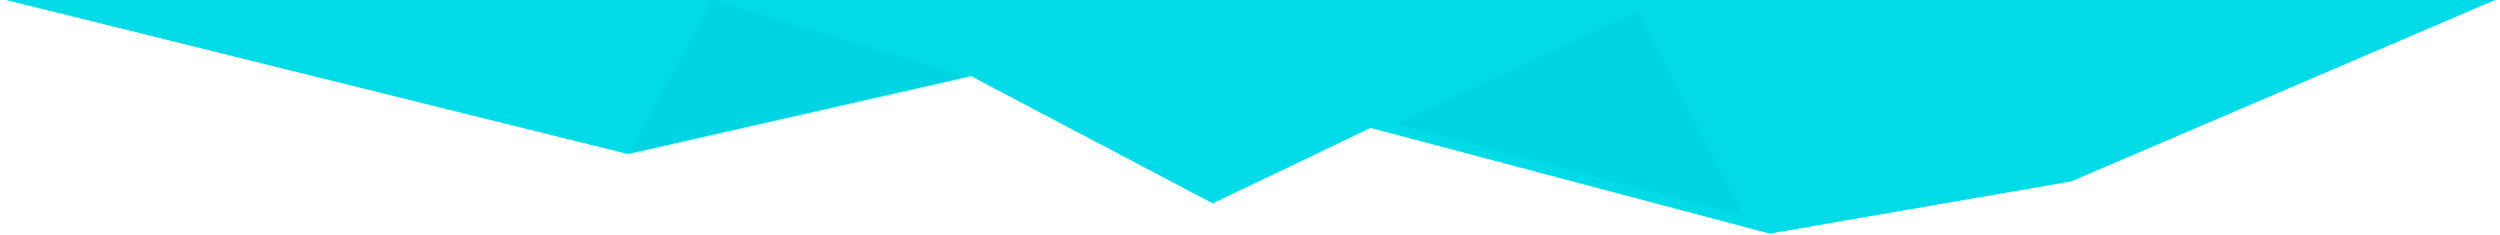 <svg id="圖層_1" data-name="圖層 1" xmlns="http://www.w3.org/2000/svg" viewBox="0 0 1366 128.55"><defs><style>.cls-1{fill:#00dbe7;}.cls-2{fill:#01aac1;opacity:0.15;}</style></defs><title>margin_contact</title><polygon class="cls-1" points="-0.71 -1 343.01 84.13 530.5 41.56 662.64 111.12 748.85 69.88 966.98 127.62 1131.69 99.12 1365.63 -1 -0.71 -1"/><polygon class="cls-2" points="389.2 0 343.01 85.13 530.5 42.56 389.2 0"/><polygon class="cls-2" points="895.02 6.24 763.34 67.7 952.48 117.77 895.02 6.24"/></svg>
